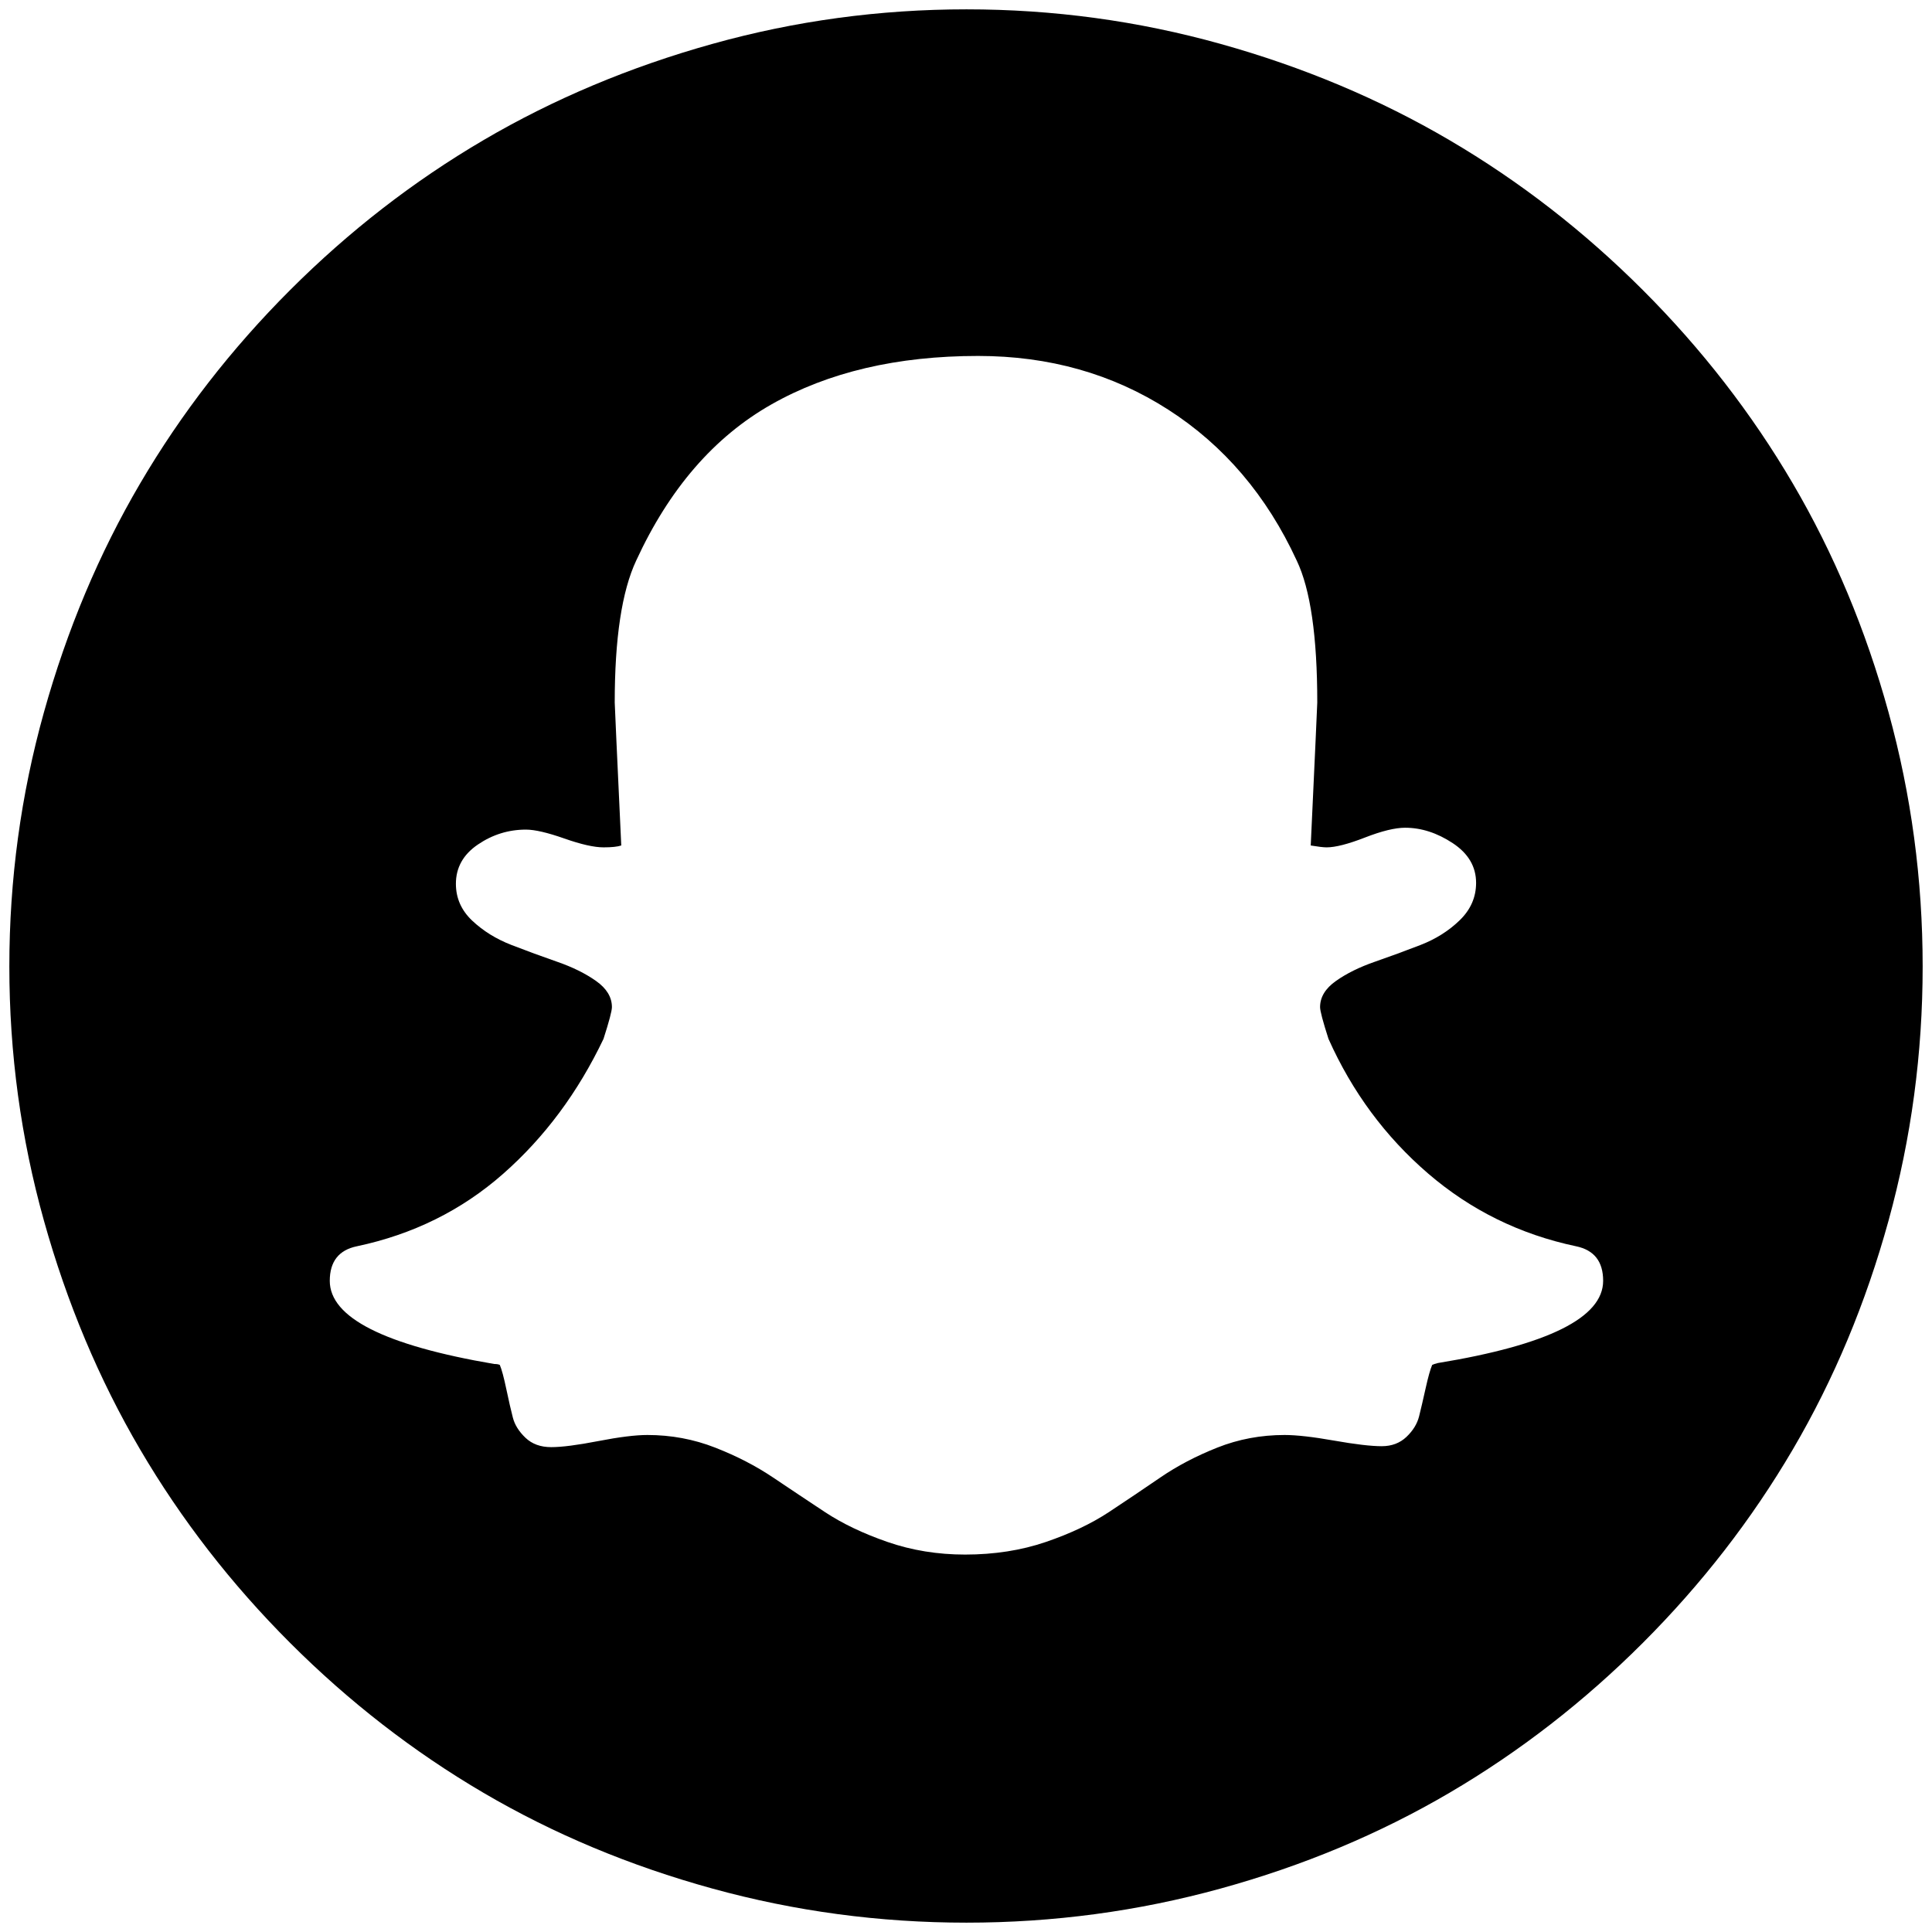 <?xml version="1.0" standalone="no"?>
<!DOCTYPE svg PUBLIC "-//W3C//DTD SVG 1.1//EN" "http://www.w3.org/Graphics/SVG/1.1/DTD/svg11.dtd" >
<svg xmlns="http://www.w3.org/2000/svg" xmlns:xlink="http://www.w3.org/1999/xlink" version="1.1" width="2048" height="2048" viewBox="-10 0 2068 2048">
   <path fill="currentColor"
d="M1706 1361q0 -31 -29 -37q-90 -19 -158.5 -78t-106.5 -144q-9 -28 -9 -34q0 -16 17 -28t41.5 -20.5t49 -18t42 -26.5t17.5 -40q0 -26 -25 -42.5t-51 -16.5q-16 0 -43 10.5t-41 10.5q-5 0 -17 -2q7 -150 7 -153q0 -106 -22 -152q-48 -104 -137.5 -161.5t-203.5 -57.5
q-130 0 -221.5 52t-144.5 167q-23 49 -23 152q0 3 7 153q-6 2 -19 2q-15 0 -42 -9.5t-41 -9.5q-28 0 -51.5 16t-23.5 42q0 23 17.5 39.5t42 26t49 18t41.5 20.5t17 28q0 6 -9 34q-41 86 -107.5 144.5t-156.5 77.5q-29 6 -29 37q0 59 176 89q4 0 6 1q3 7 7 26t7 30.5
t13.5 21.5t27.5 10t50.5 -6.5t52.5 -6.5q38 0 72.5 13.5t62 32t55.5 37t67 32t83 13.5q47 0 86.5 -13.5t67.5 -32t55 -37t61 -32t72 -13.5q19 0 53 6t51 6q16 0 26.5 -10t13.5 -22t7 -30t7 -25q2 -1 6 -2q177 -29 177 -88zM2048 1024.5q0 139.5 -36.5 272t-102.5 245
t-160.5 207t-207 160.5t-245 102.5t-272 36.5t-272 -36.5t-245 -102.5t-207 -160.5t-160.5 -207t-103 -245t-37 -272t37 -272t103 -245t160.5 -207t207 -160.5t245 -103t272 -37t272 37t245 103t207 160.5t160.5 207t102.5 245t36.5 272z" />
</svg>

